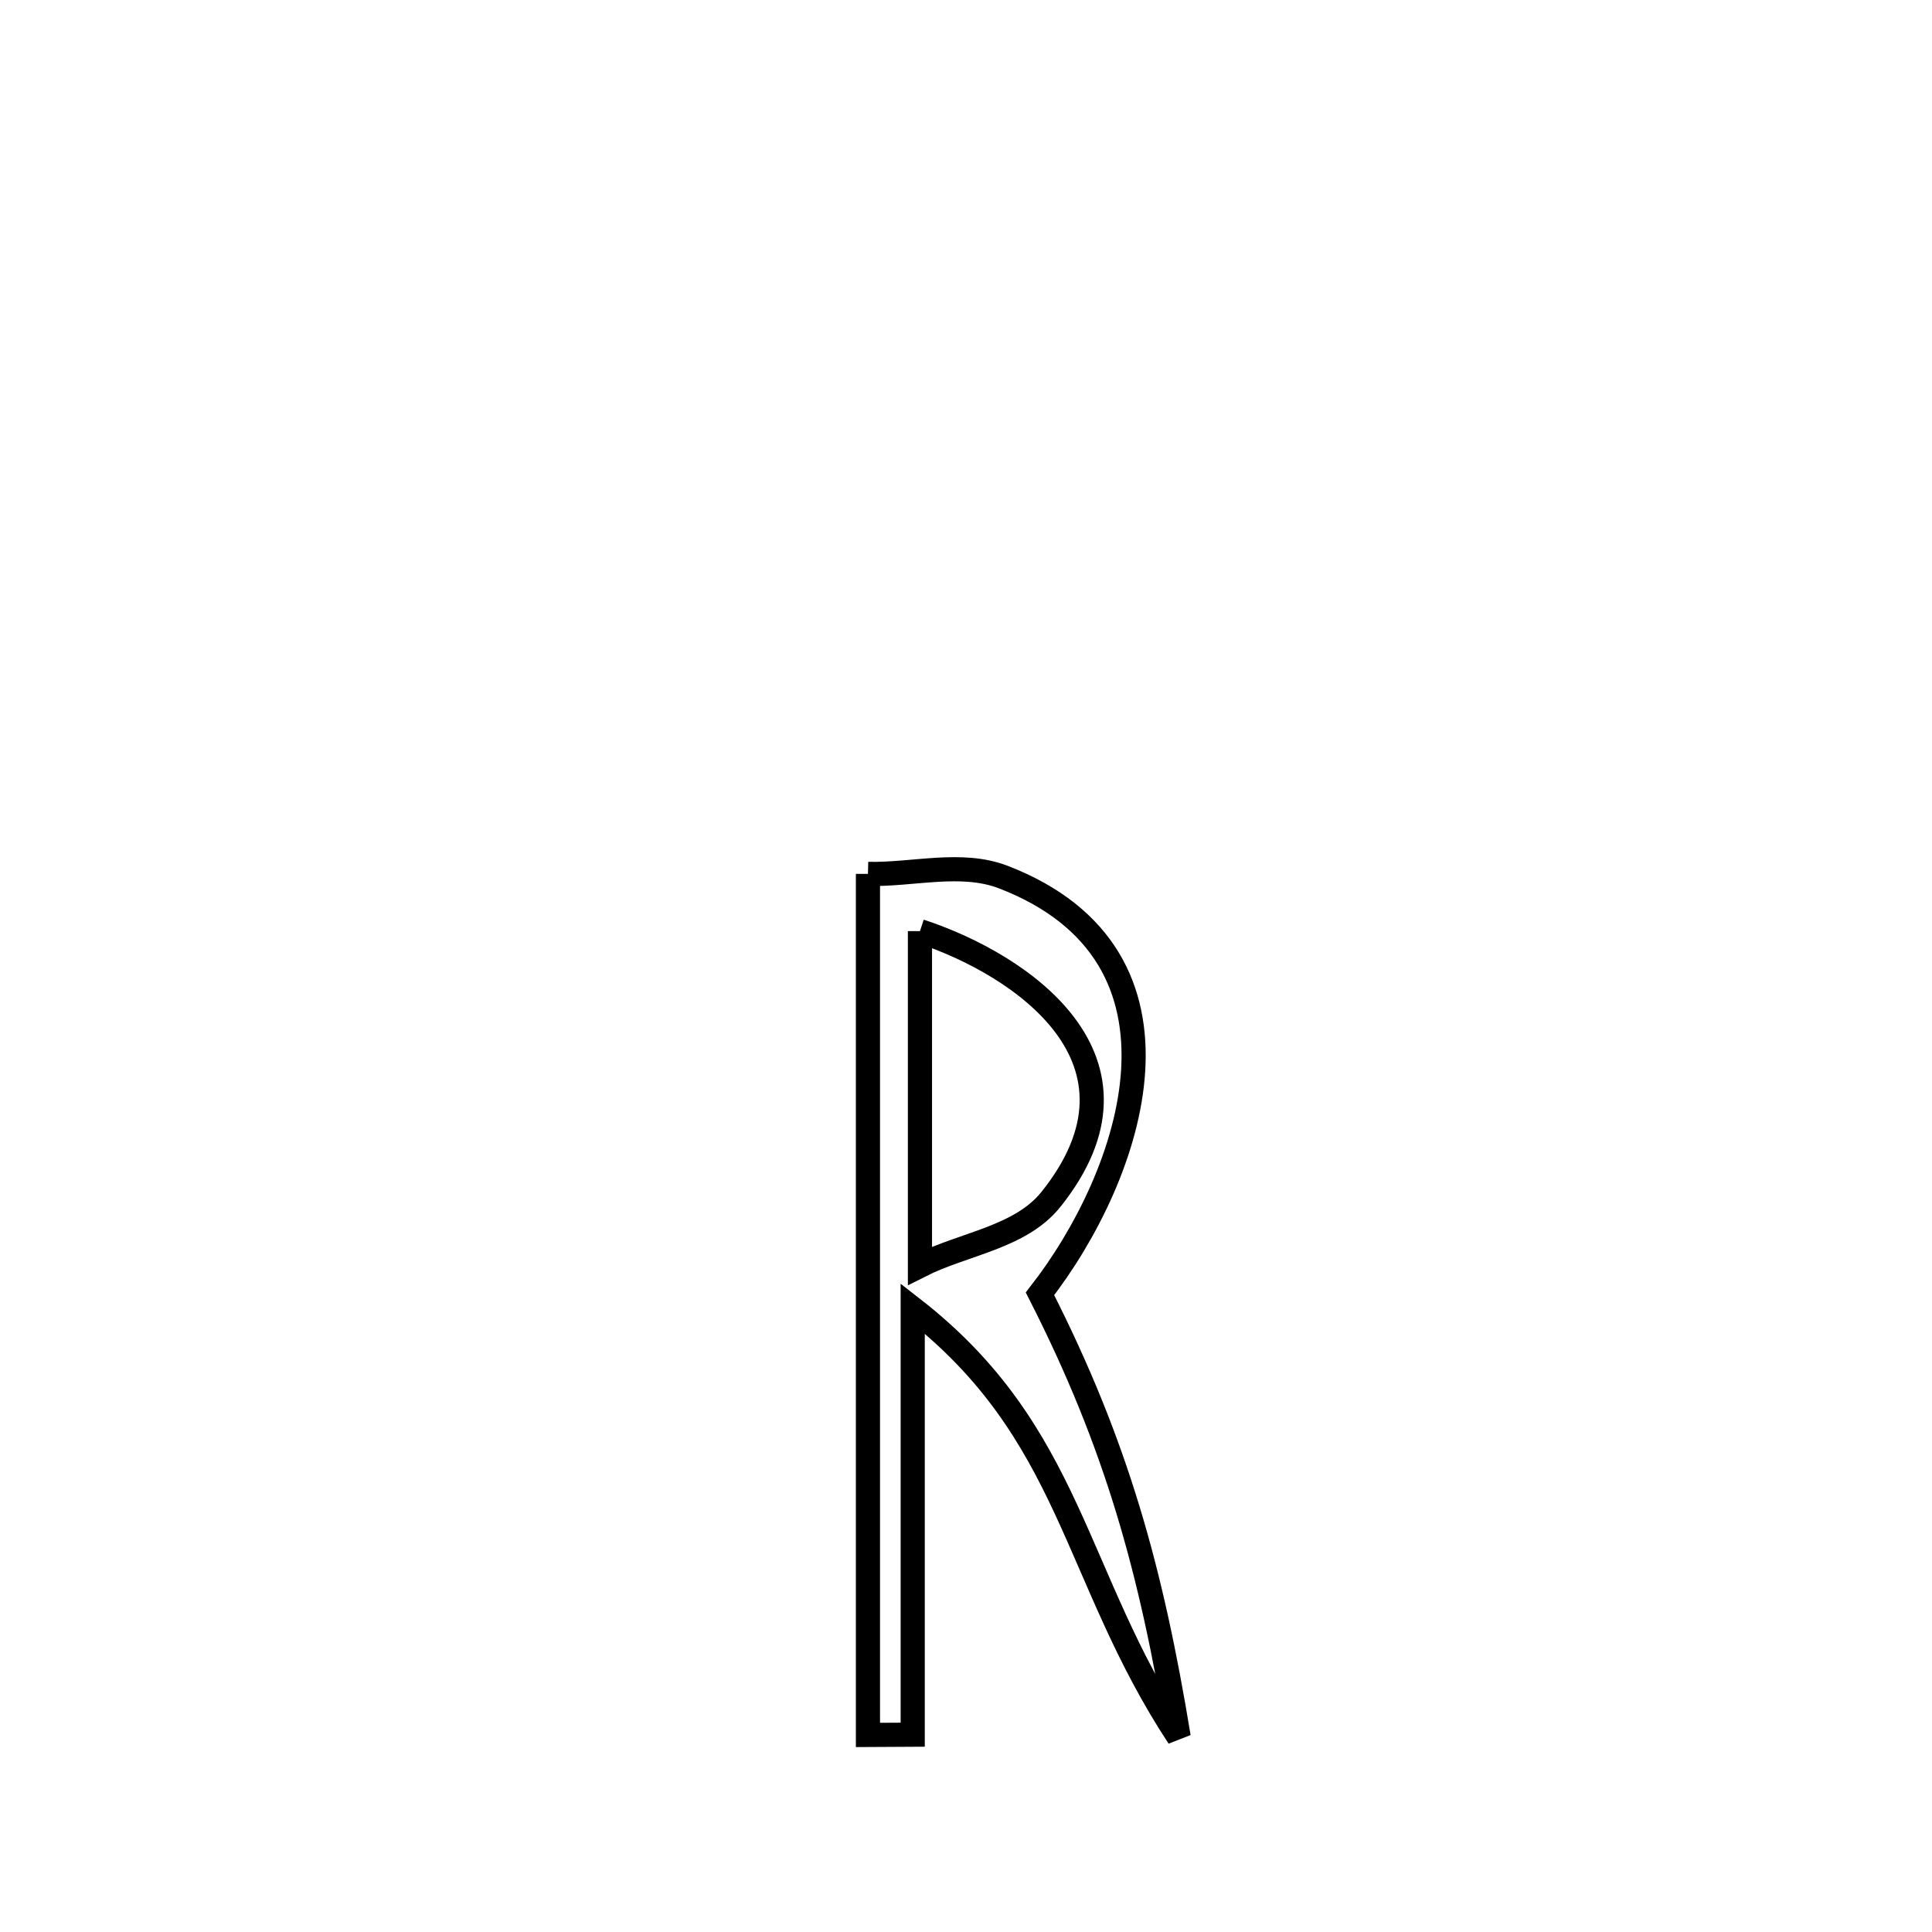<svg xmlns="http://www.w3.org/2000/svg" viewBox="0.0 0.0 24.0 24.0" height="200px" width="200px"><path fill="none" stroke="black" stroke-width=".3" stroke-opacity="1.0"  filling="0" d="M10.782 10.856 L10.782 10.856 C11.343 10.869 11.941 10.694 12.465 10.896 C15.006 11.878 14.07 14.594 12.919 16.072 L12.919 16.072 C13.872 17.943 14.302 19.51 14.642 21.578 L14.642 21.578 C13.324 19.571 13.321 17.798 11.338 16.254 L11.338 16.254 C11.338 18.019 11.338 19.784 11.338 21.549 L11.338 21.549 C11.152 21.55 10.967 21.551 10.782 21.552 L10.782 21.552 C10.782 19.769 10.782 17.987 10.782 16.204 C10.782 14.421 10.782 12.639 10.782 10.856 L10.782 10.856"></path>
<path fill="none" stroke="black" stroke-width=".3" stroke-opacity="1.0"  filling="0" d="M11.428 11.567 L11.428 11.567 C12.696 11.983 14.434 13.173 13.056 14.898 C12.676 15.374 11.971 15.448 11.428 15.723 L11.428 15.723 C11.428 14.338 11.428 12.953 11.428 11.567 L11.428 11.567"></path></svg>